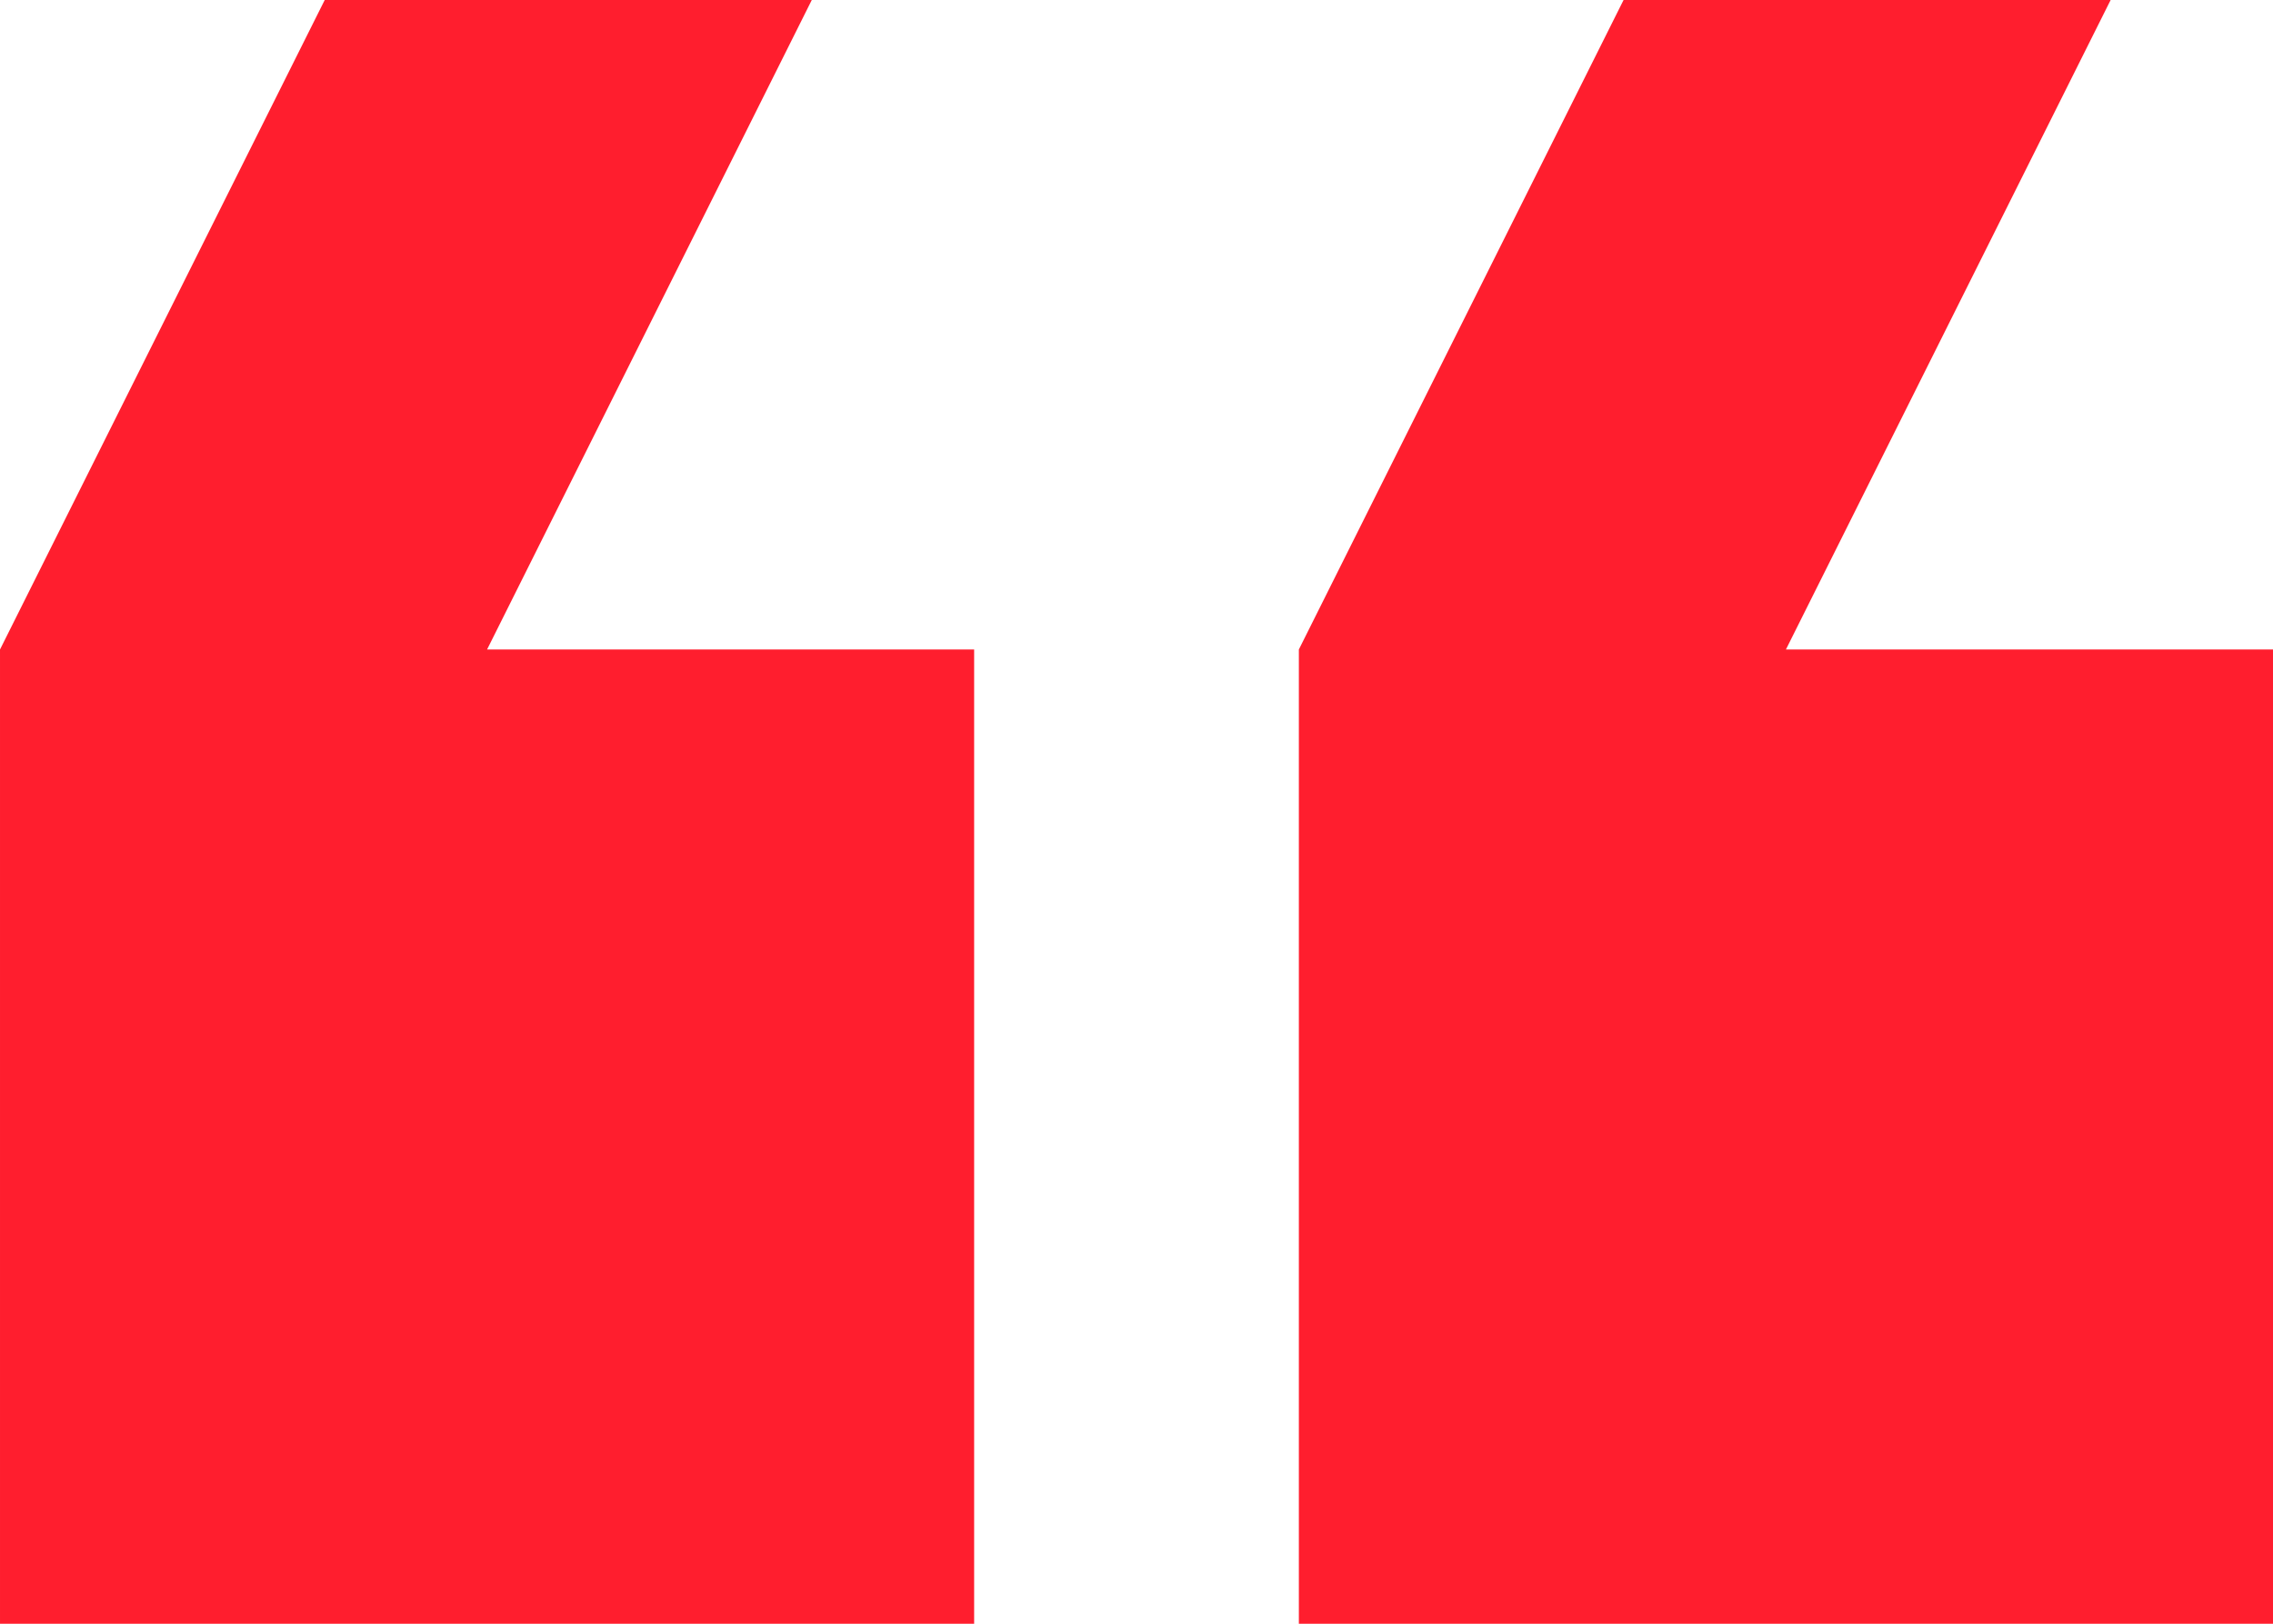 <svg width="56" height="40" viewBox="0 0 56 40" fill="none" xmlns="http://www.w3.org/2000/svg">
<path d="M56 16L44 16L52 -3.90106e-07L40 -1.56044e-06L32 16L32 40L56 40L56 16Z" fill="#FF1E2E"/>
<path d="M24 40L24 16L12 16L20 -3.90108e-07L8 -1.56045e-06L8.96188e-05 16L8.7738e-05 40L24 40Z" fill="#FF1E2E"/>
</svg>
